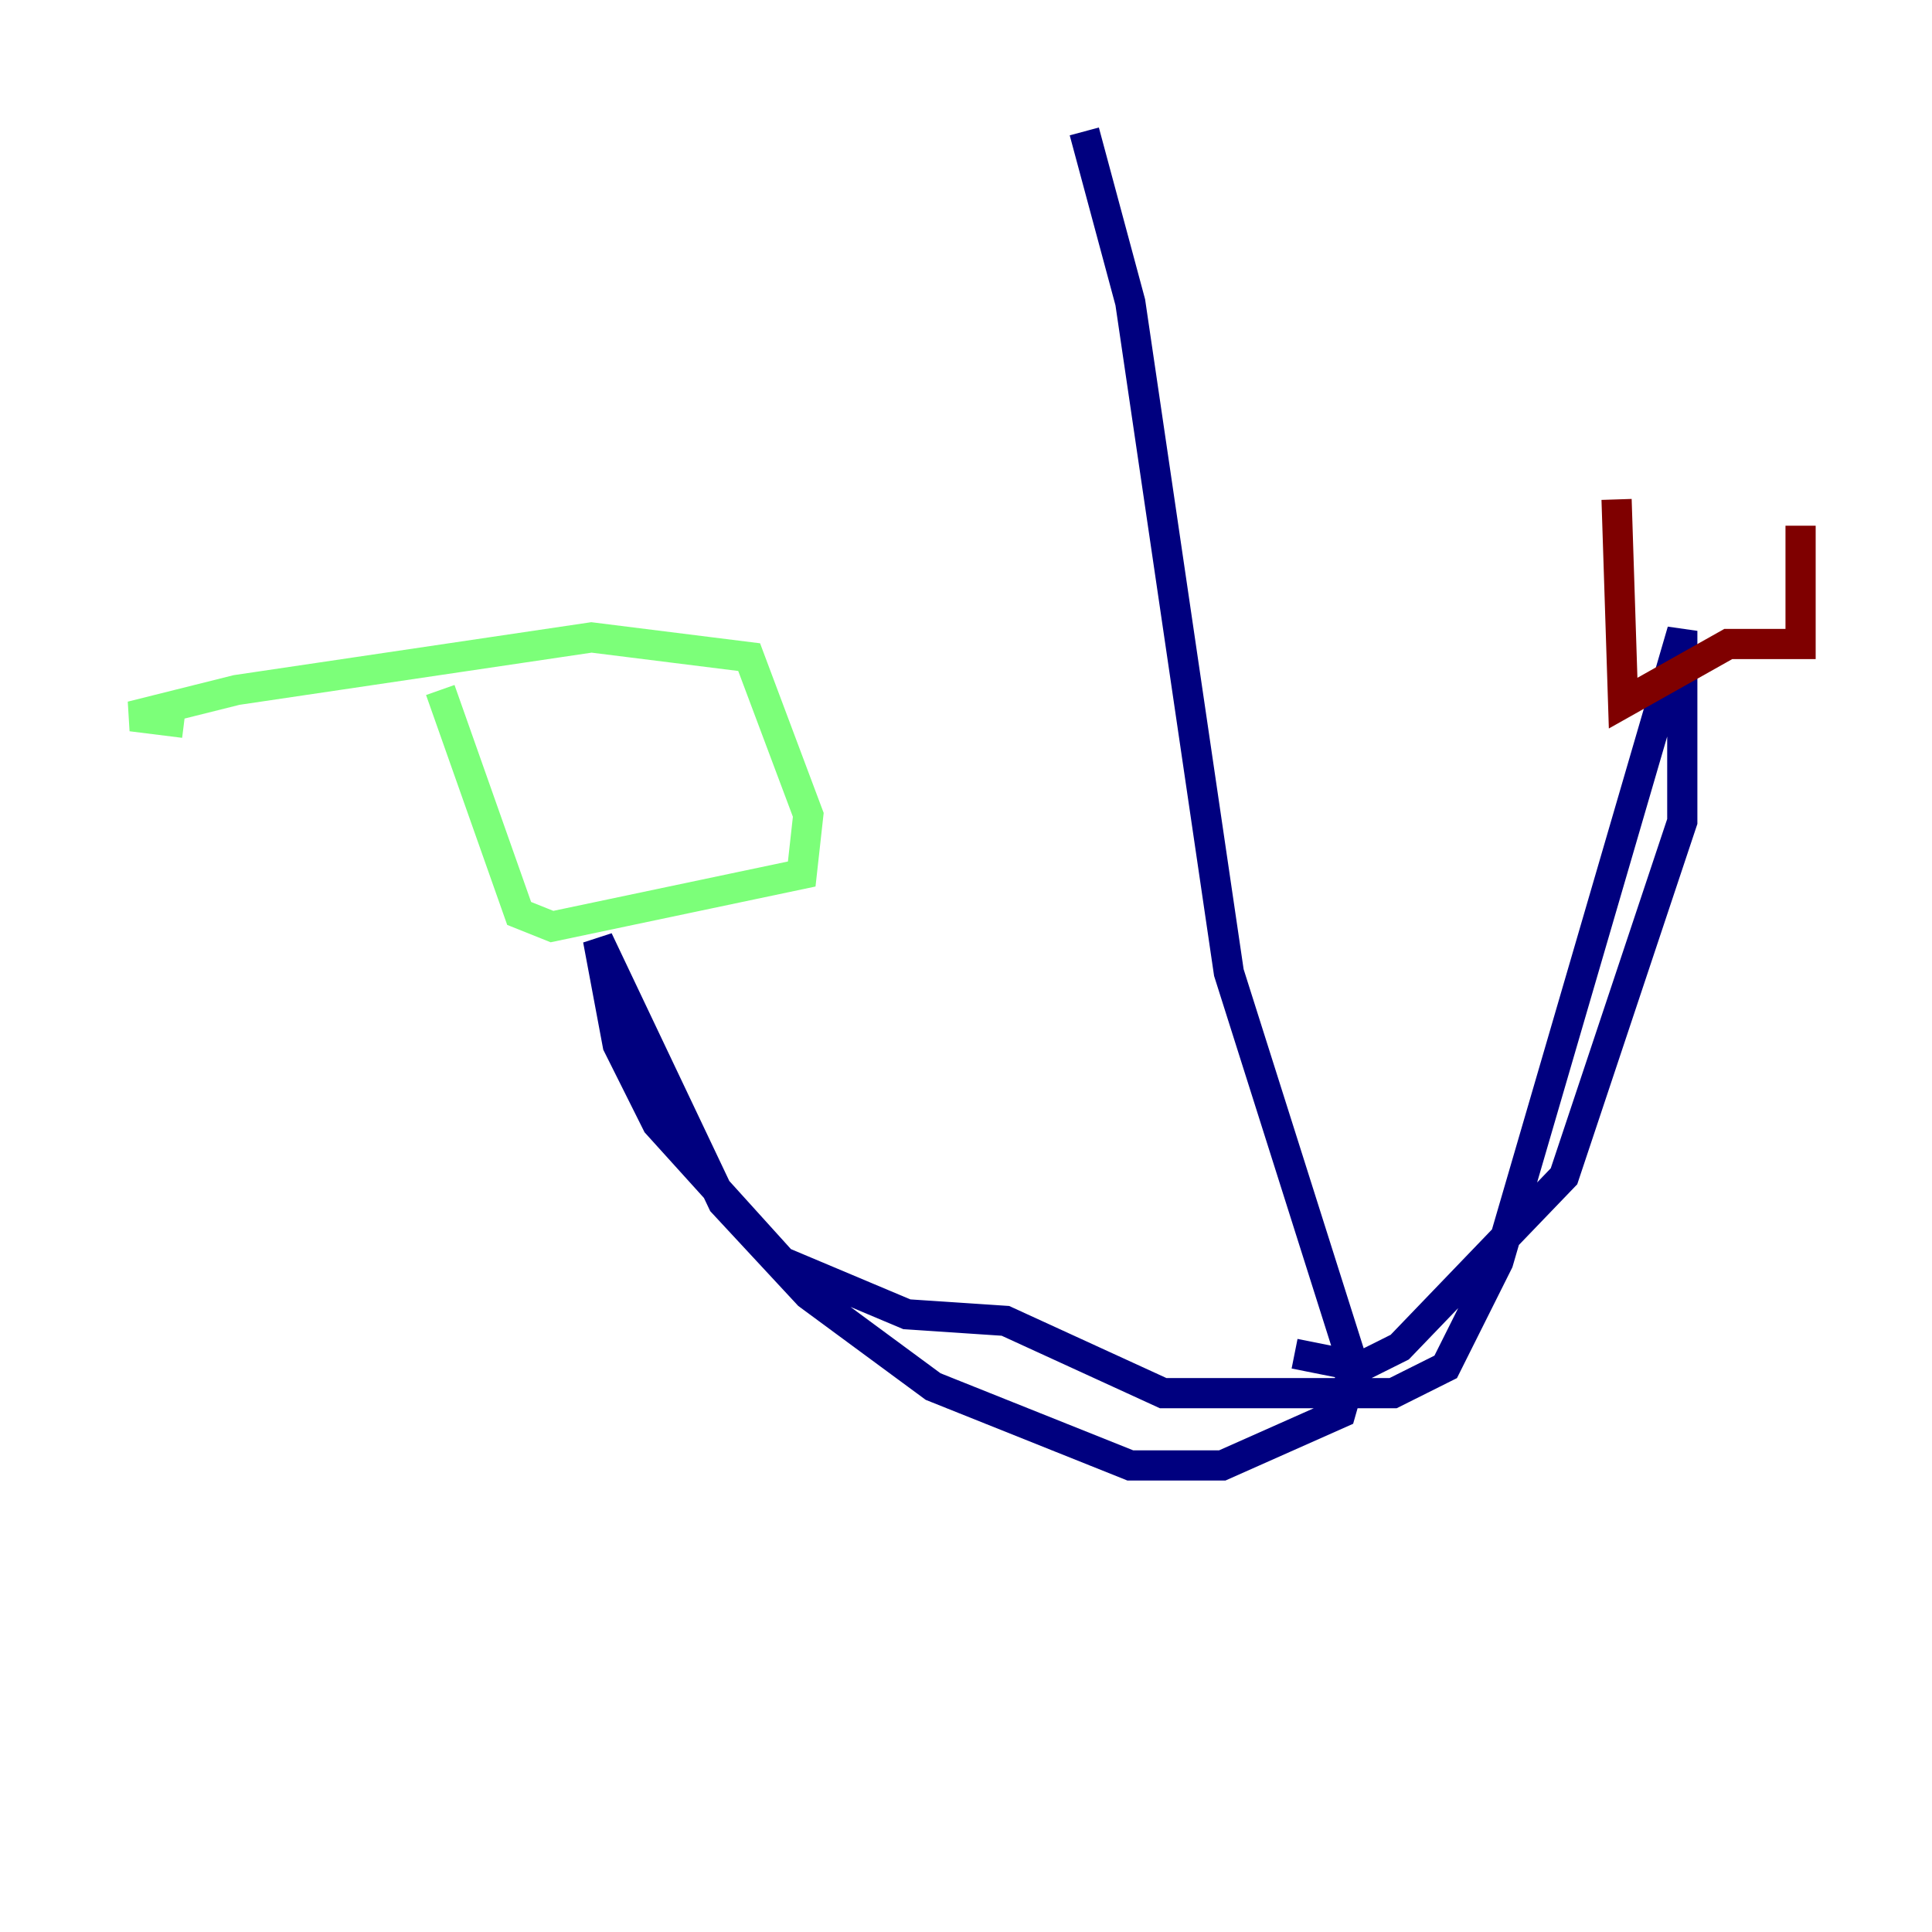 <?xml version="1.0" encoding="utf-8" ?>
<svg baseProfile="tiny" height="128" version="1.2" viewBox="0,0,128,128" width="128" xmlns="http://www.w3.org/2000/svg" xmlns:ev="http://www.w3.org/2001/xml-events" xmlns:xlink="http://www.w3.org/1999/xlink"><defs /><polyline fill="none" points="71.837,8.707 74.884,20.027 81.415,64.435 89.687,90.558 88.816,93.605 80.98,97.088 74.884,97.088 61.823,91.864 53.551,85.769 47.891,79.674 39.619,62.258 40.925,69.225 43.537,74.449 51.809,83.592 60.082,87.075 66.612,87.51 77.061,92.299 92.299,92.299 95.782,90.558 99.265,83.592 111.456,41.796 111.456,54.422 103.619,77.932 92.735,89.252 90.122,90.558 85.769,89.687" stroke="#00007f" stroke-width="2" /><polyline fill="none" points="29.17,45.714 34.395,60.517 36.571,61.388 53.116,57.905 53.551,53.986 49.633,43.537 39.184,42.231 15.674,45.714 8.707,47.456 12.191,47.891" stroke="#7cff79" stroke-width="2" /><polyline fill="none" points="107.102,33.088 107.537,46.585 114.503,42.667 119.293,42.667 119.293,34.83" stroke="#7f0000" stroke-width="2" /></svg>